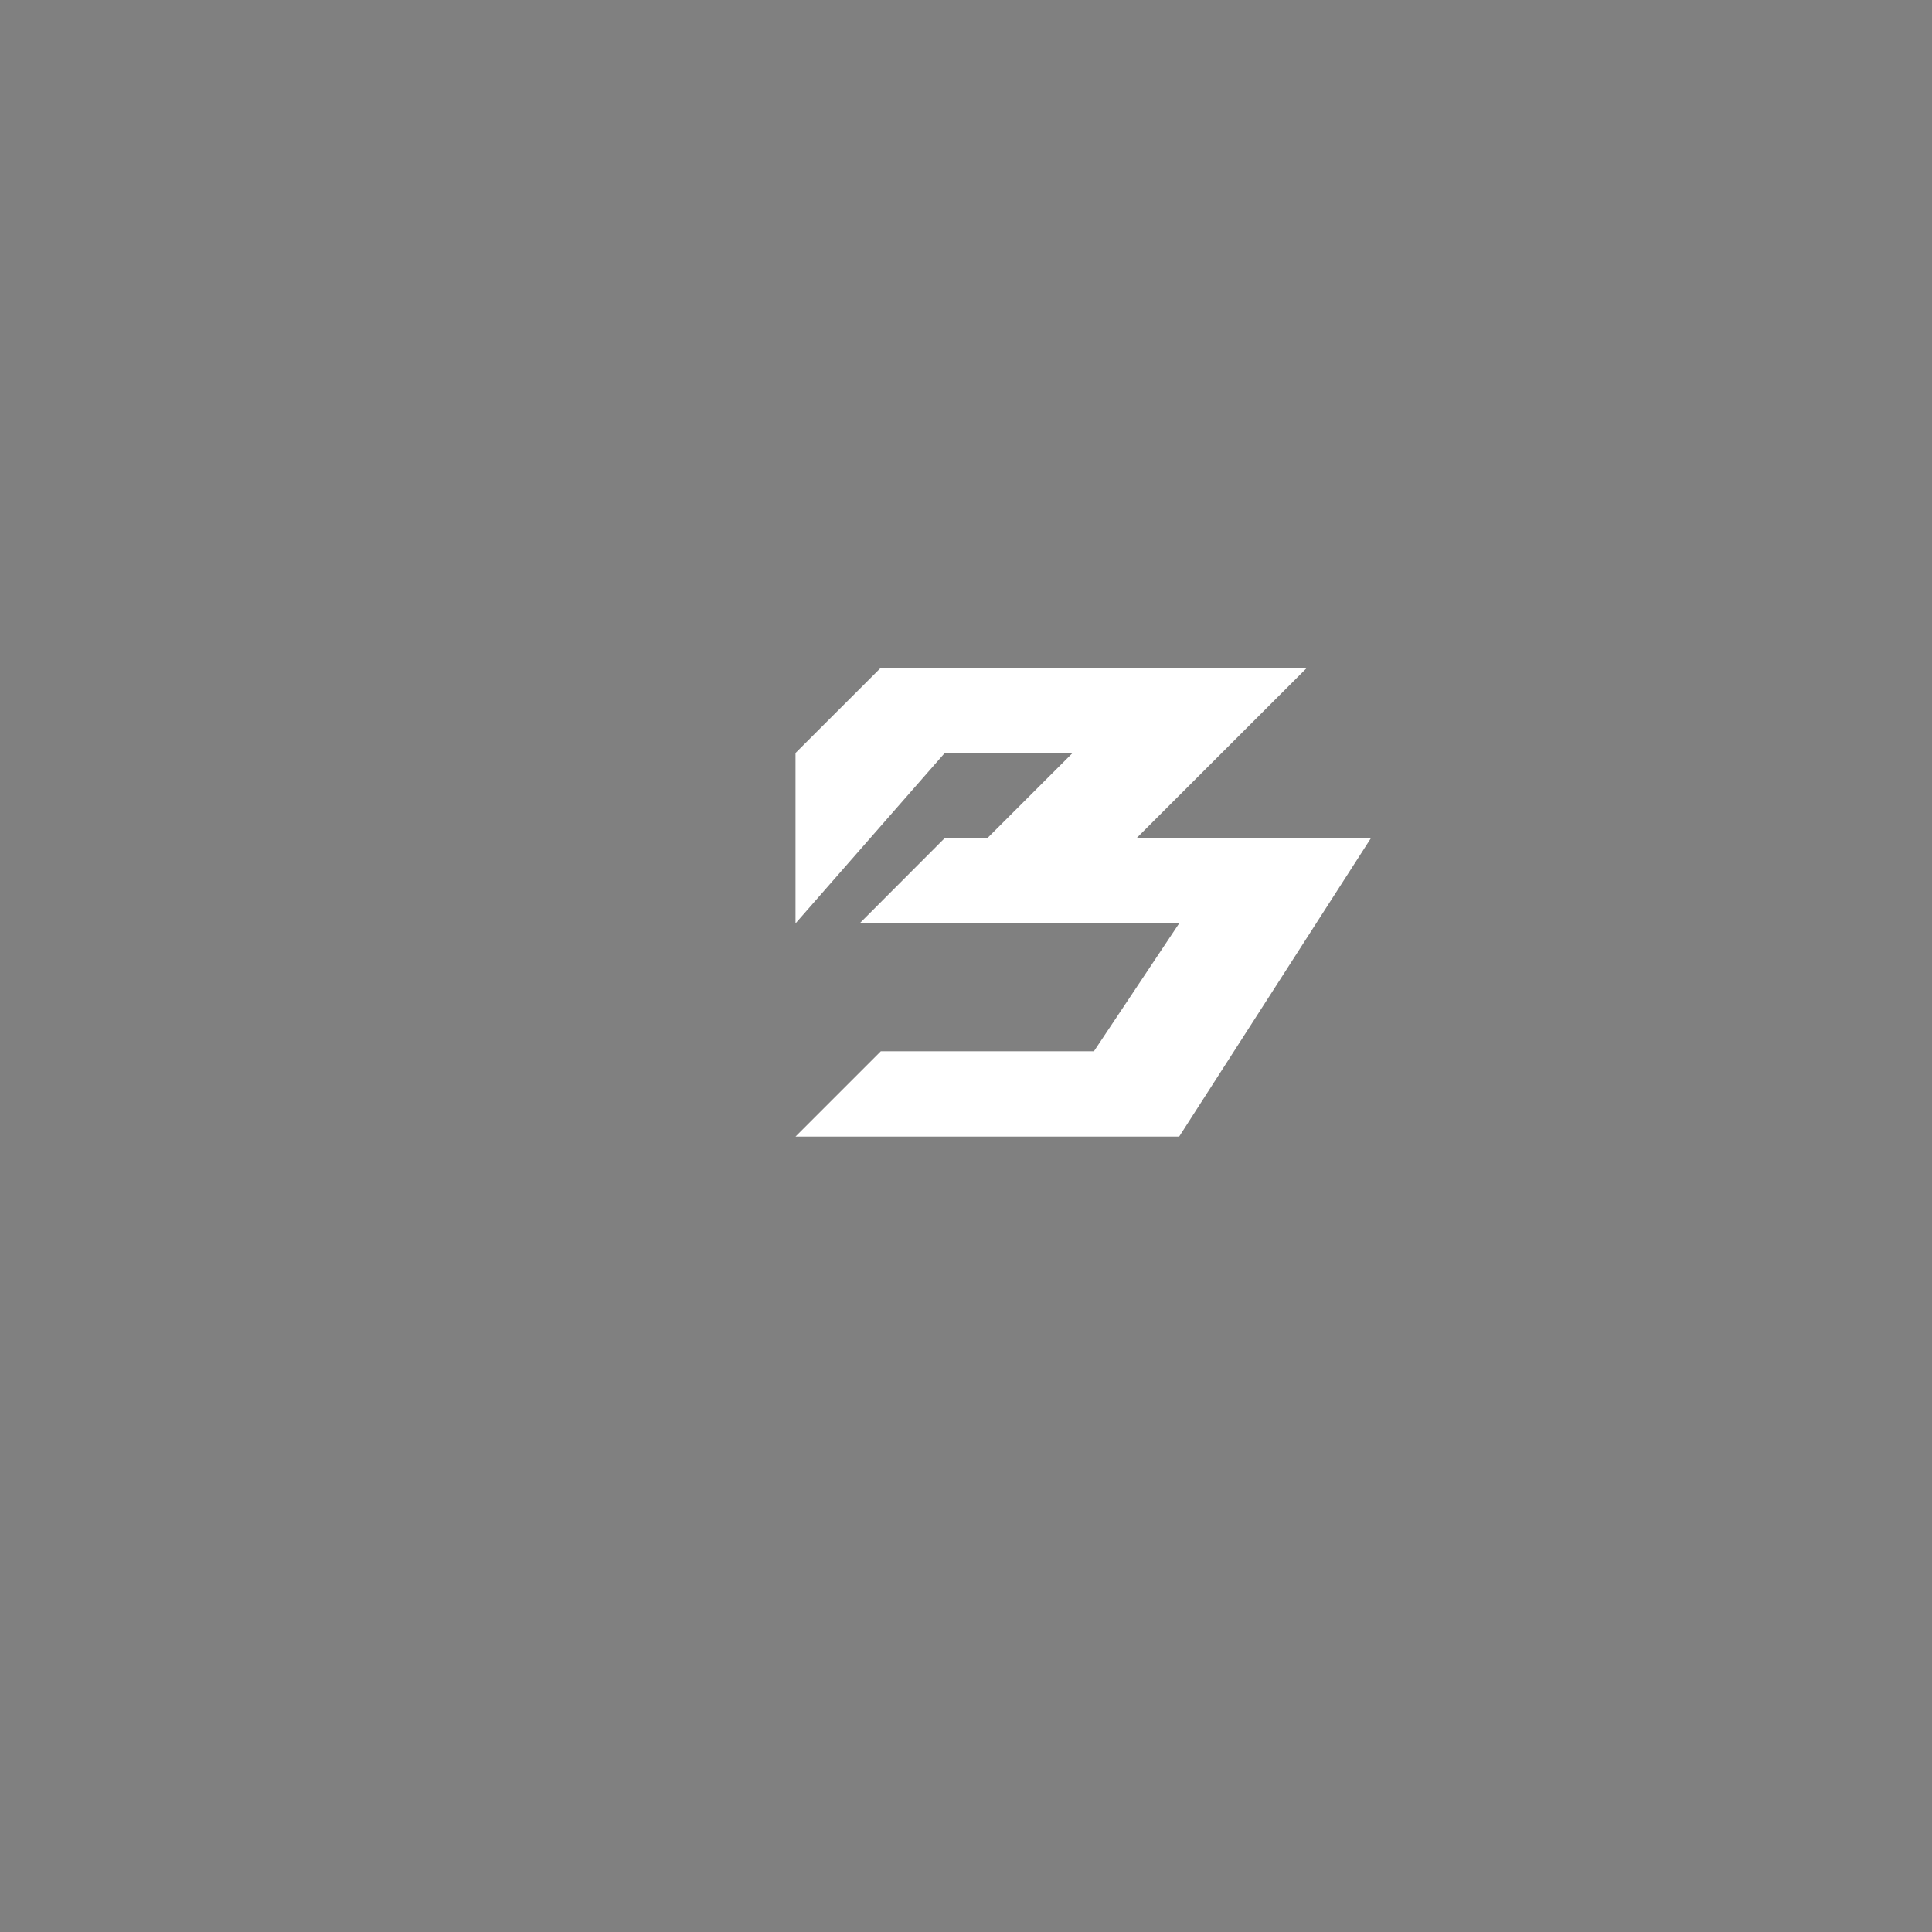 <svg xmlns="http://www.w3.org/2000/svg" width="3em" height="3em" viewBox="0 0 24 24"><rect x="0" y="0" width="24" height="24" fill="#808080" stroke="none"/><g fill="none"><path fill="url(#)" fill-rule="evenodd" d="M12 19.941a7.942 7.942 0 1 0 0-15.883a7.942 7.942 0 0 0 0 15.883M12 21a9 9 0 1 0 0-18a9 9 0 0 0 0 18" clip-rule="evenodd"/><path fill="#fff" d="m10.942 8.295l-1.06 1.059v2.117l1.854-2.117h1.588l-1.059 1.058h-.53l-1.058 1.06h3.97l-1.058 1.587h-2.647l-1.06 1.06h4.766l2.382-3.707h-2.912l2.118-2.117z"/><path fill="url(#)" d="m7.924 8.342l.9.9v.752l-.688-.688l-1.393 3.954l2.78 3.007l.407-1.09h.567l-.784 2.086l-3.573-3.876l1.778-5.045zm2.63 6.835l-.82 2.192l5.374-.9l.429-1.292h-.556l-.275.826l-4.156.688l.577-1.514z"/><defs><linearGradient id="" x1="3.265" x2="20.735" y1="12.529" y2="12.529" gradientUnits="userSpaceOnUse"><stop stop-color="#0387FA"/><stop offset="1" stop-color="#01FEFF"/></linearGradient><linearGradient id="" x1="7.5" x2="15.177" y1="9.618" y2="16.235" gradientUnits="userSpaceOnUse"><stop stop-color="#11F6FC"/><stop offset="1" stop-color="#017EF2"/></linearGradient></defs></g></svg>